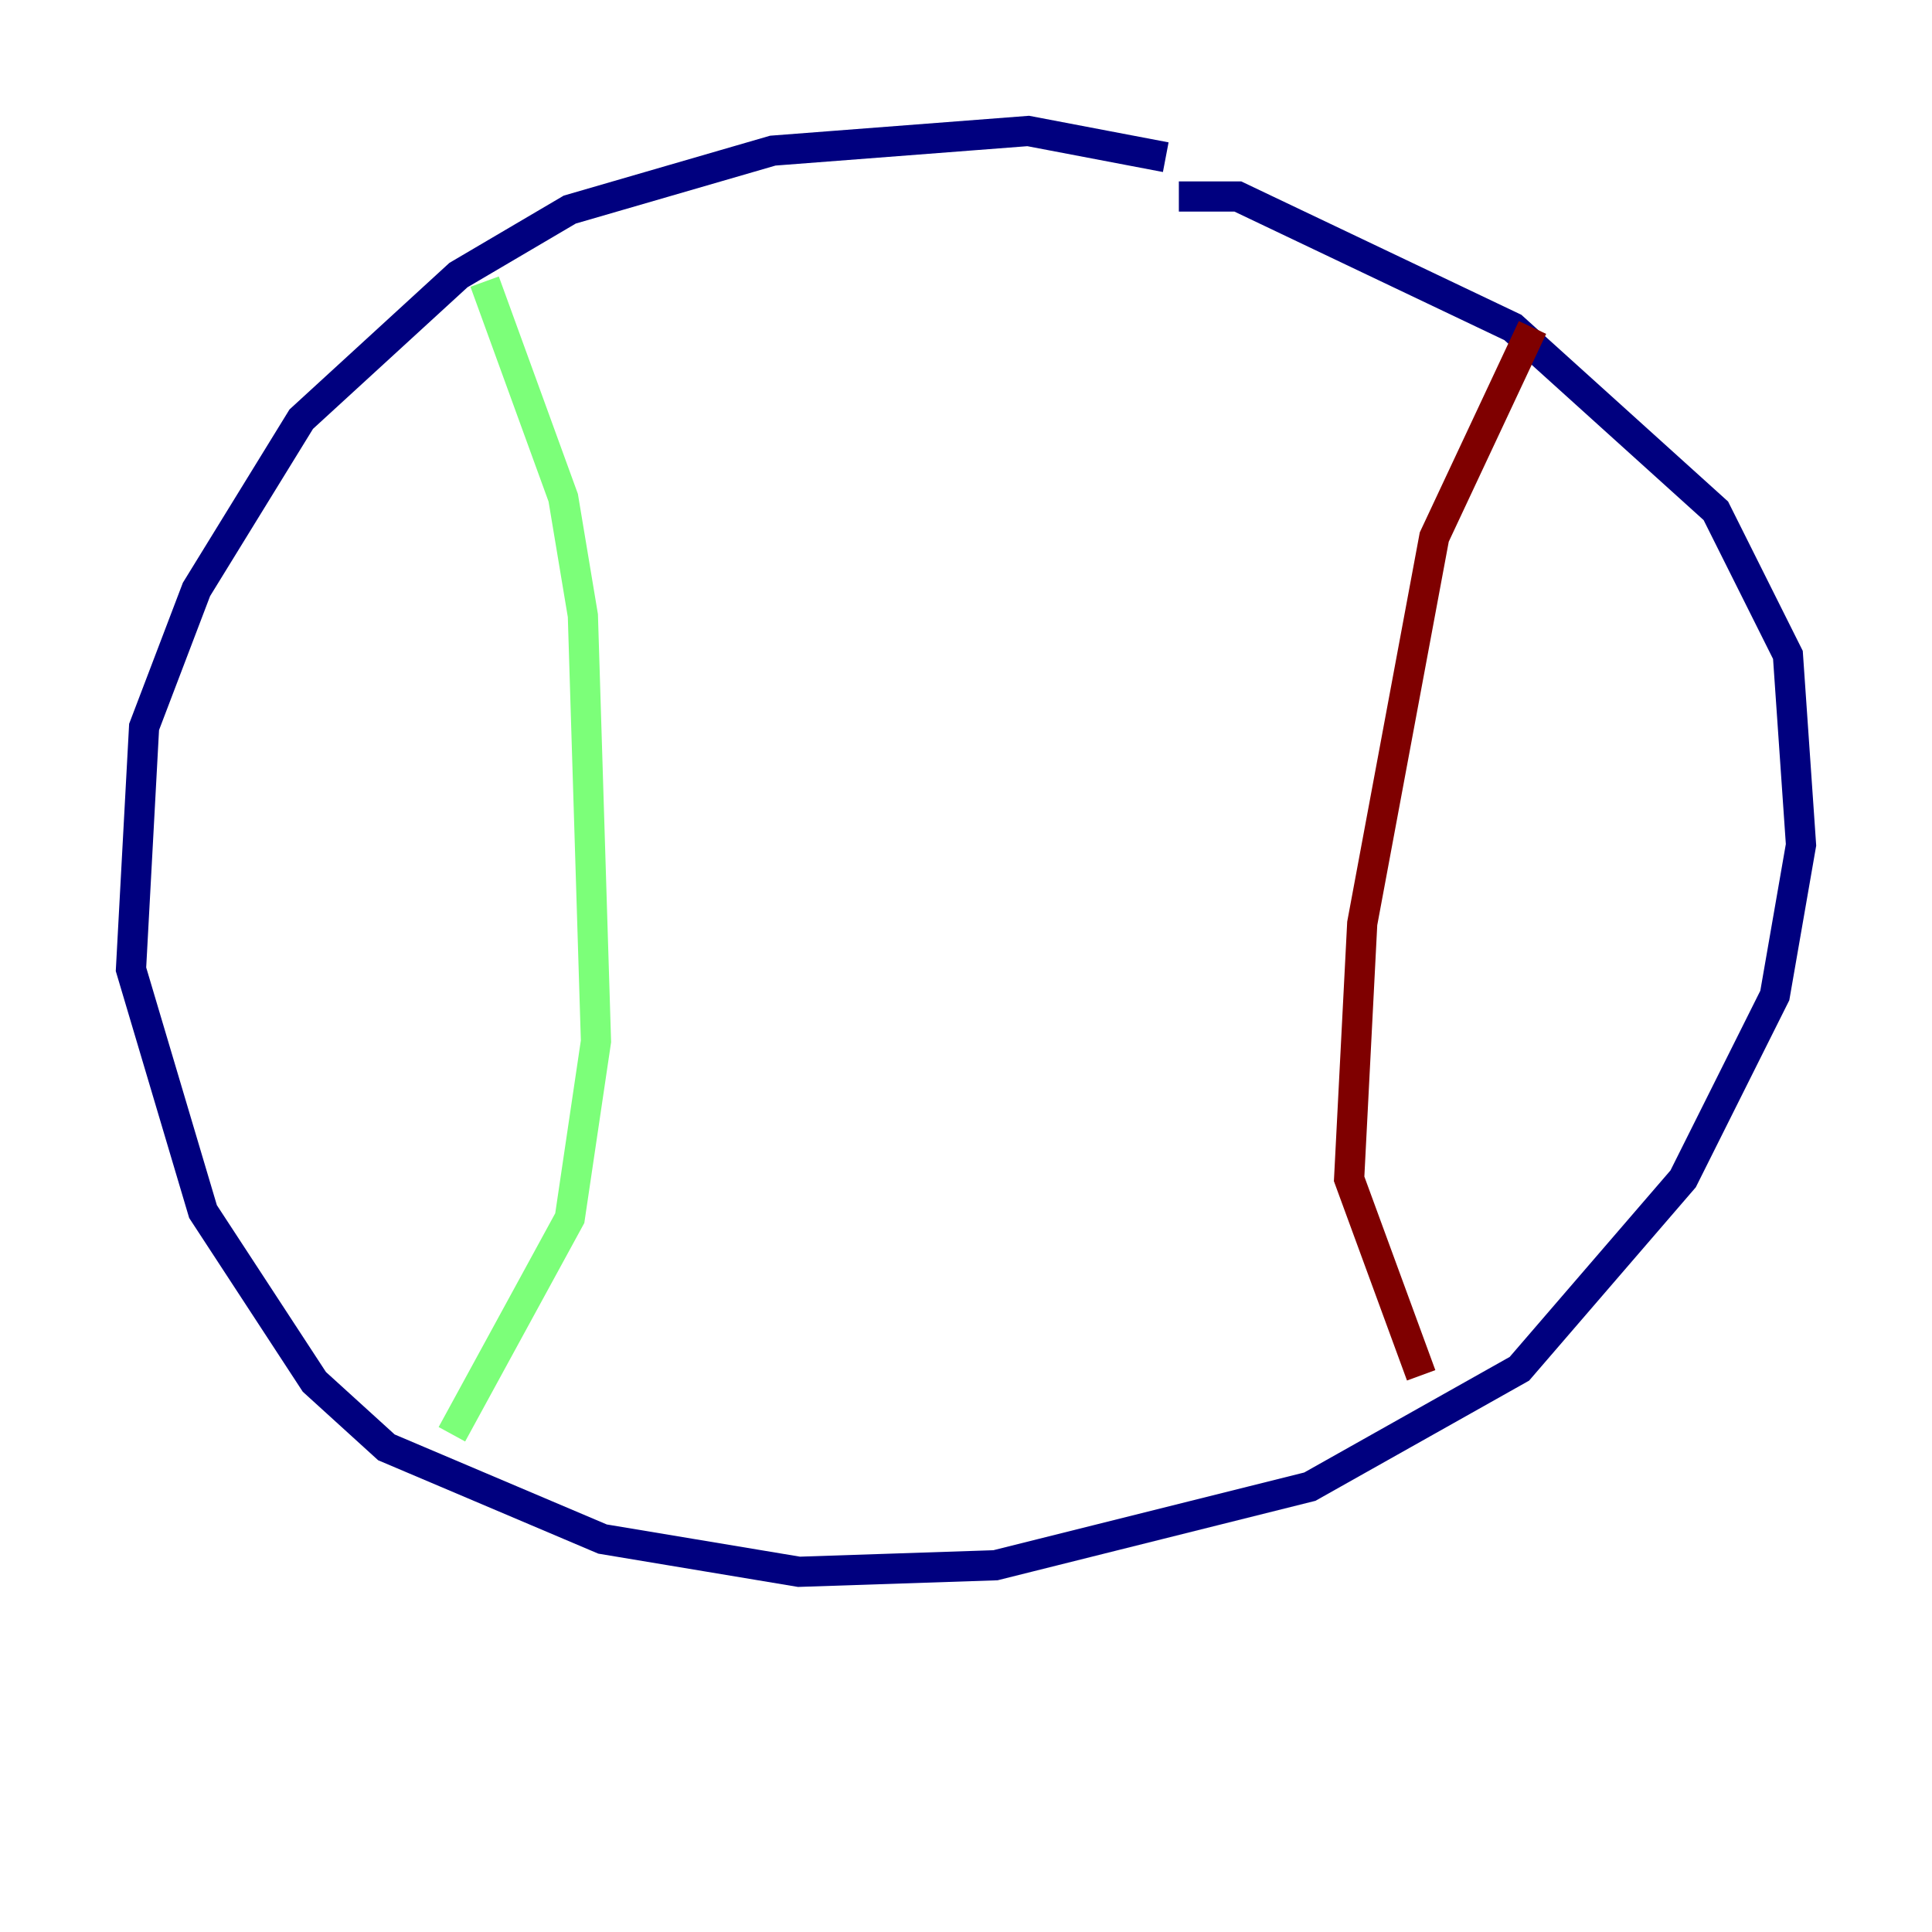 <?xml version="1.0" encoding="utf-8" ?>
<svg baseProfile="tiny" height="128" version="1.2" viewBox="0,0,128,128" width="128" xmlns="http://www.w3.org/2000/svg" xmlns:ev="http://www.w3.org/2001/xml-events" xmlns:xlink="http://www.w3.org/1999/xlink"><defs /><polyline fill="none" points="77.234,10.414 68.122,8.678 51.2,9.98 37.749,13.885 30.373,18.224 19.959,27.77 13.017,39.051 9.546,48.163 8.678,64.217 13.451,80.271 20.827,91.552 25.6,95.891 39.919,101.966 52.936,104.136 65.953,103.702 86.78,98.495 100.664,90.685 111.512,78.102 117.586,65.953 119.322,55.973 118.454,43.39 113.681,33.844 100.231,21.695 82.007,13.017 78.102,13.017" stroke="#00007f" stroke-width="2" /><polyline fill="none" points="32.108,18.658 37.315,32.976 38.617,40.786 39.485,68.99 37.749,80.705 29.939,95.024" stroke="#7cff79" stroke-width="2" /><polyline fill="none" points="101.532,21.695 95.024,35.58 90.251,61.18 89.383,78.102 94.156,91.119" stroke="#7f0000" stroke-width="2" /></svg>